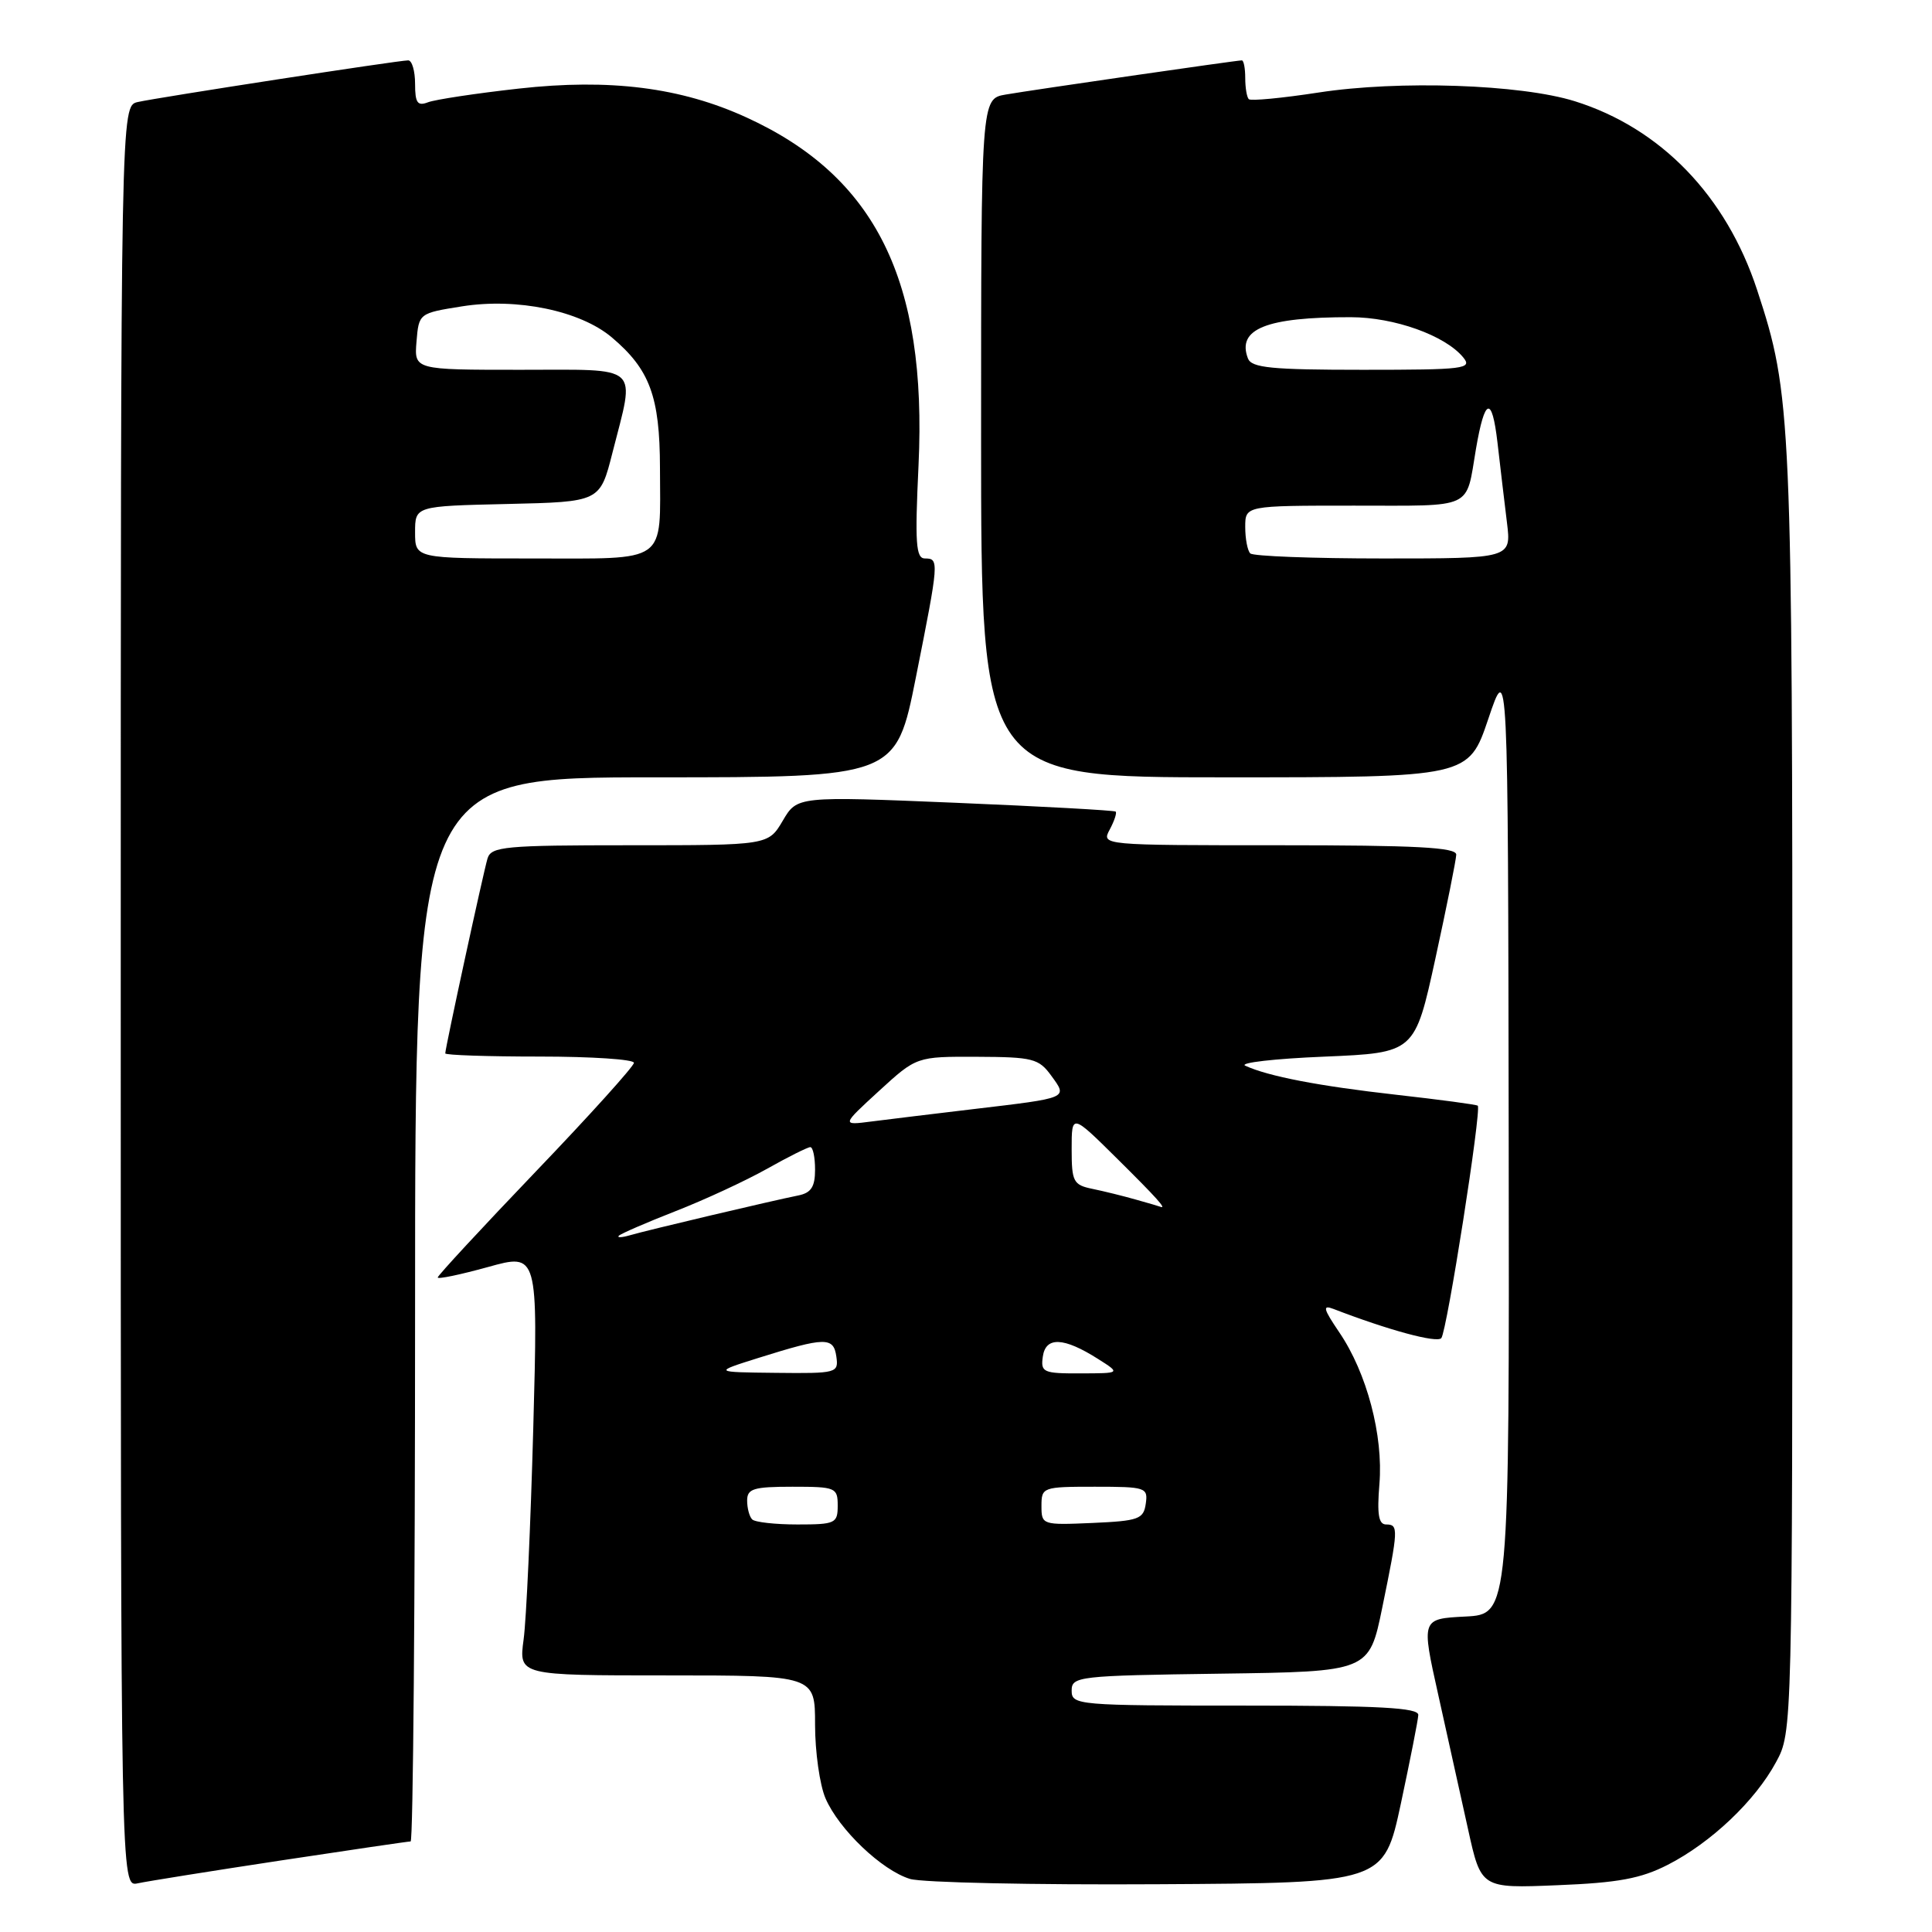 <?xml version="1.0" encoding="UTF-8" standalone="no"?>
<!DOCTYPE svg PUBLIC "-//W3C//DTD SVG 1.1//EN" "http://www.w3.org/Graphics/SVG/1.1/DTD/svg11.dtd" >
<svg xmlns="http://www.w3.org/2000/svg" xmlns:xlink="http://www.w3.org/1999/xlink" version="1.1" viewBox="0 0 256 256">
 <g >
 <path fill="currentColor"
d=" M 37.16 246.53 C 46.33 245.14 54.09 244.00 54.41 244.00 C 54.74 244.00 55.00 212.28 55.00 173.50 C 55.00 103.00 55.00 103.00 86.86 103.00 C 118.72 103.00 118.72 103.00 121.36 89.75 C 124.43 74.34 124.46 74.00 122.56 74.00 C 121.36 74.00 121.22 72.00 121.71 61.65 C 122.86 37.20 116.04 23.40 98.93 15.57 C 90.23 11.58 80.81 10.39 68.73 11.74 C 63.07 12.37 57.67 13.19 56.72 13.55 C 55.32 14.09 55.00 13.64 55.00 11.11 C 55.00 9.40 54.59 8.00 54.09 8.00 C 52.79 8.00 20.96 12.91 18.25 13.52 C 16.00 14.04 16.00 14.04 16.00 132.04 C 16.00 250.04 16.00 250.04 18.25 249.55 C 19.49 249.28 28.00 247.92 37.16 246.53 Z  M 185.62 239.00 C 186.85 233.22 187.90 227.94 187.93 227.25 C 187.99 226.28 182.77 226.00 165.00 226.00 C 142.75 226.00 142.00 225.94 142.00 224.02 C 142.00 222.13 142.83 222.03 161.71 221.77 C 181.42 221.50 181.42 221.50 183.16 213.00 C 185.30 202.57 185.33 202.00 183.67 202.00 C 182.67 202.00 182.45 200.66 182.78 196.64 C 183.31 190.23 181.12 181.92 177.46 176.54 C 175.34 173.41 175.20 172.87 176.69 173.44 C 183.95 176.24 190.39 177.99 190.98 177.31 C 191.72 176.45 196.34 146.99 195.81 146.51 C 195.64 146.36 190.78 145.71 185.00 145.06 C 174.77 143.91 168.05 142.62 165.00 141.21 C 164.18 140.82 168.89 140.28 175.48 140.01 C 187.47 139.50 187.47 139.50 190.20 127.00 C 191.70 120.12 192.94 113.94 192.96 113.25 C 192.99 112.28 187.65 112.00 169.46 112.00 C 145.93 112.00 145.93 112.00 147.05 109.91 C 147.66 108.77 148.01 107.70 147.83 107.54 C 147.65 107.38 138.08 106.85 126.57 106.37 C 105.63 105.50 105.63 105.50 103.72 108.75 C 101.80 112.00 101.80 112.00 83.47 112.00 C 66.88 112.00 65.08 112.17 64.60 113.75 C 64.05 115.58 59.00 138.85 59.00 139.58 C 59.00 139.81 64.62 140.00 71.50 140.00 C 78.38 140.00 84.00 140.37 84.00 140.83 C 84.00 141.28 78.15 147.77 71.00 155.23 C 63.85 162.70 58.00 169.02 58.00 169.27 C 58.00 169.53 60.99 168.90 64.65 167.89 C 71.29 166.04 71.29 166.04 70.66 189.27 C 70.31 202.05 69.74 214.64 69.38 217.25 C 68.74 222.00 68.74 222.00 88.37 222.00 C 108.00 222.00 108.00 222.00 108.00 228.53 C 108.00 232.12 108.62 236.51 109.38 238.28 C 111.15 242.40 116.85 247.84 120.59 248.97 C 122.19 249.45 136.97 249.77 153.43 249.67 C 183.36 249.50 183.36 249.50 185.62 239.00 Z  M 221.00 247.09 C 226.72 244.16 232.56 238.63 235.33 233.50 C 237.50 229.50 237.50 229.50 237.50 144.50 C 237.50 54.84 237.39 52.32 232.83 38.43 C 228.74 25.96 220.05 16.97 208.66 13.41 C 201.48 11.17 185.34 10.62 174.72 12.26 C 169.90 13.00 165.73 13.40 165.47 13.14 C 165.21 12.88 165.00 11.62 165.00 10.33 C 165.00 9.05 164.80 8.00 164.55 8.00 C 163.85 8.00 136.84 11.91 133.25 12.53 C 130.00 13.09 130.00 13.09 130.00 58.05 C 130.00 103.00 130.00 103.00 162.30 103.00 C 194.59 103.00 194.59 103.00 197.21 95.25 C 199.82 87.50 199.82 87.50 199.91 150.70 C 200.00 213.90 200.00 213.90 194.17 214.20 C 188.33 214.50 188.33 214.50 190.56 224.50 C 191.78 230.00 193.56 238.04 194.52 242.36 C 196.25 250.22 196.25 250.22 206.37 249.80 C 214.42 249.48 217.43 248.92 221.00 247.09 Z  M 55.00 70.53 C 55.00 67.06 55.00 67.06 67.25 66.78 C 79.50 66.50 79.50 66.50 81.15 60.00 C 84.17 48.12 85.15 49.00 68.94 49.00 C 54.88 49.00 54.88 49.00 55.19 45.25 C 55.50 41.51 55.52 41.50 61.24 40.59 C 68.51 39.44 76.86 41.17 81.05 44.69 C 86.10 48.95 87.43 52.53 87.45 62.00 C 87.48 74.84 88.66 74.00 70.53 74.00 C 55.00 74.00 55.00 74.00 55.00 70.53 Z  M 99.67 201.33 C 99.30 200.97 99.00 199.84 99.00 198.83 C 99.00 197.26 99.85 197.00 105.00 197.00 C 110.73 197.00 111.00 197.11 111.00 199.50 C 111.00 201.85 110.69 202.00 105.67 202.00 C 102.73 202.00 100.03 201.70 99.67 201.33 Z  M 138.00 199.55 C 138.00 197.06 138.16 197.00 145.07 197.00 C 151.83 197.00 152.13 197.10 151.82 199.25 C 151.53 201.29 150.88 201.53 144.75 201.80 C 138.11 202.09 138.00 202.05 138.00 199.55 Z  M 100.50 179.93 C 109.36 177.15 110.45 177.13 110.82 179.75 C 111.13 181.93 110.90 182.00 102.82 181.91 C 94.50 181.82 94.50 181.82 100.50 179.93 Z  M 138.18 179.75 C 138.56 177.08 140.95 177.18 145.50 180.07 C 148.50 181.97 148.50 181.97 143.18 181.98 C 138.23 182.00 137.88 181.84 138.18 179.75 Z  M 82.00 163.74 C 82.28 163.46 85.65 162.00 89.50 160.49 C 93.35 158.99 98.80 156.46 101.62 154.88 C 104.44 153.29 107.03 152.00 107.37 152.00 C 107.72 152.00 108.00 153.34 108.00 154.98 C 108.00 157.27 107.48 158.07 105.75 158.41 C 102.35 159.09 85.78 163.00 83.50 163.67 C 82.40 163.99 81.72 164.02 82.00 163.74 Z  M 150.50 158.95 C 148.85 158.48 146.26 157.84 144.75 157.53 C 142.22 157.01 142.00 156.58 142.00 152.26 C 142.00 147.56 142.00 147.56 148.00 153.50 C 153.27 158.72 154.67 160.27 153.75 159.90 C 153.61 159.84 152.15 159.41 150.50 158.95 Z  M 116.47 144.56 C 121.45 140.00 121.45 140.00 129.47 140.03 C 136.85 140.06 137.65 140.26 139.30 142.54 C 141.49 145.54 141.67 145.46 129.00 146.96 C 123.78 147.58 117.70 148.32 115.50 148.60 C 111.50 149.12 111.50 149.12 116.47 144.56 Z  M 165.67 73.33 C 165.30 72.97 165.00 71.39 165.00 69.83 C 165.00 67.00 165.00 67.00 179.43 67.00 C 195.46 67.00 194.20 67.59 195.57 59.50 C 196.74 52.67 197.69 52.37 198.42 58.61 C 198.79 61.85 199.36 66.64 199.68 69.25 C 200.26 74.00 200.26 74.00 183.30 74.00 C 173.97 74.00 166.03 73.70 165.67 73.33 Z  M 165.36 47.50 C 163.86 43.59 167.79 42.01 179.00 42.03 C 184.75 42.04 191.47 44.44 193.87 47.34 C 195.14 48.87 194.12 49.00 180.59 49.00 C 168.49 49.00 165.84 48.74 165.36 47.50 Z "/>
</g>
</svg>